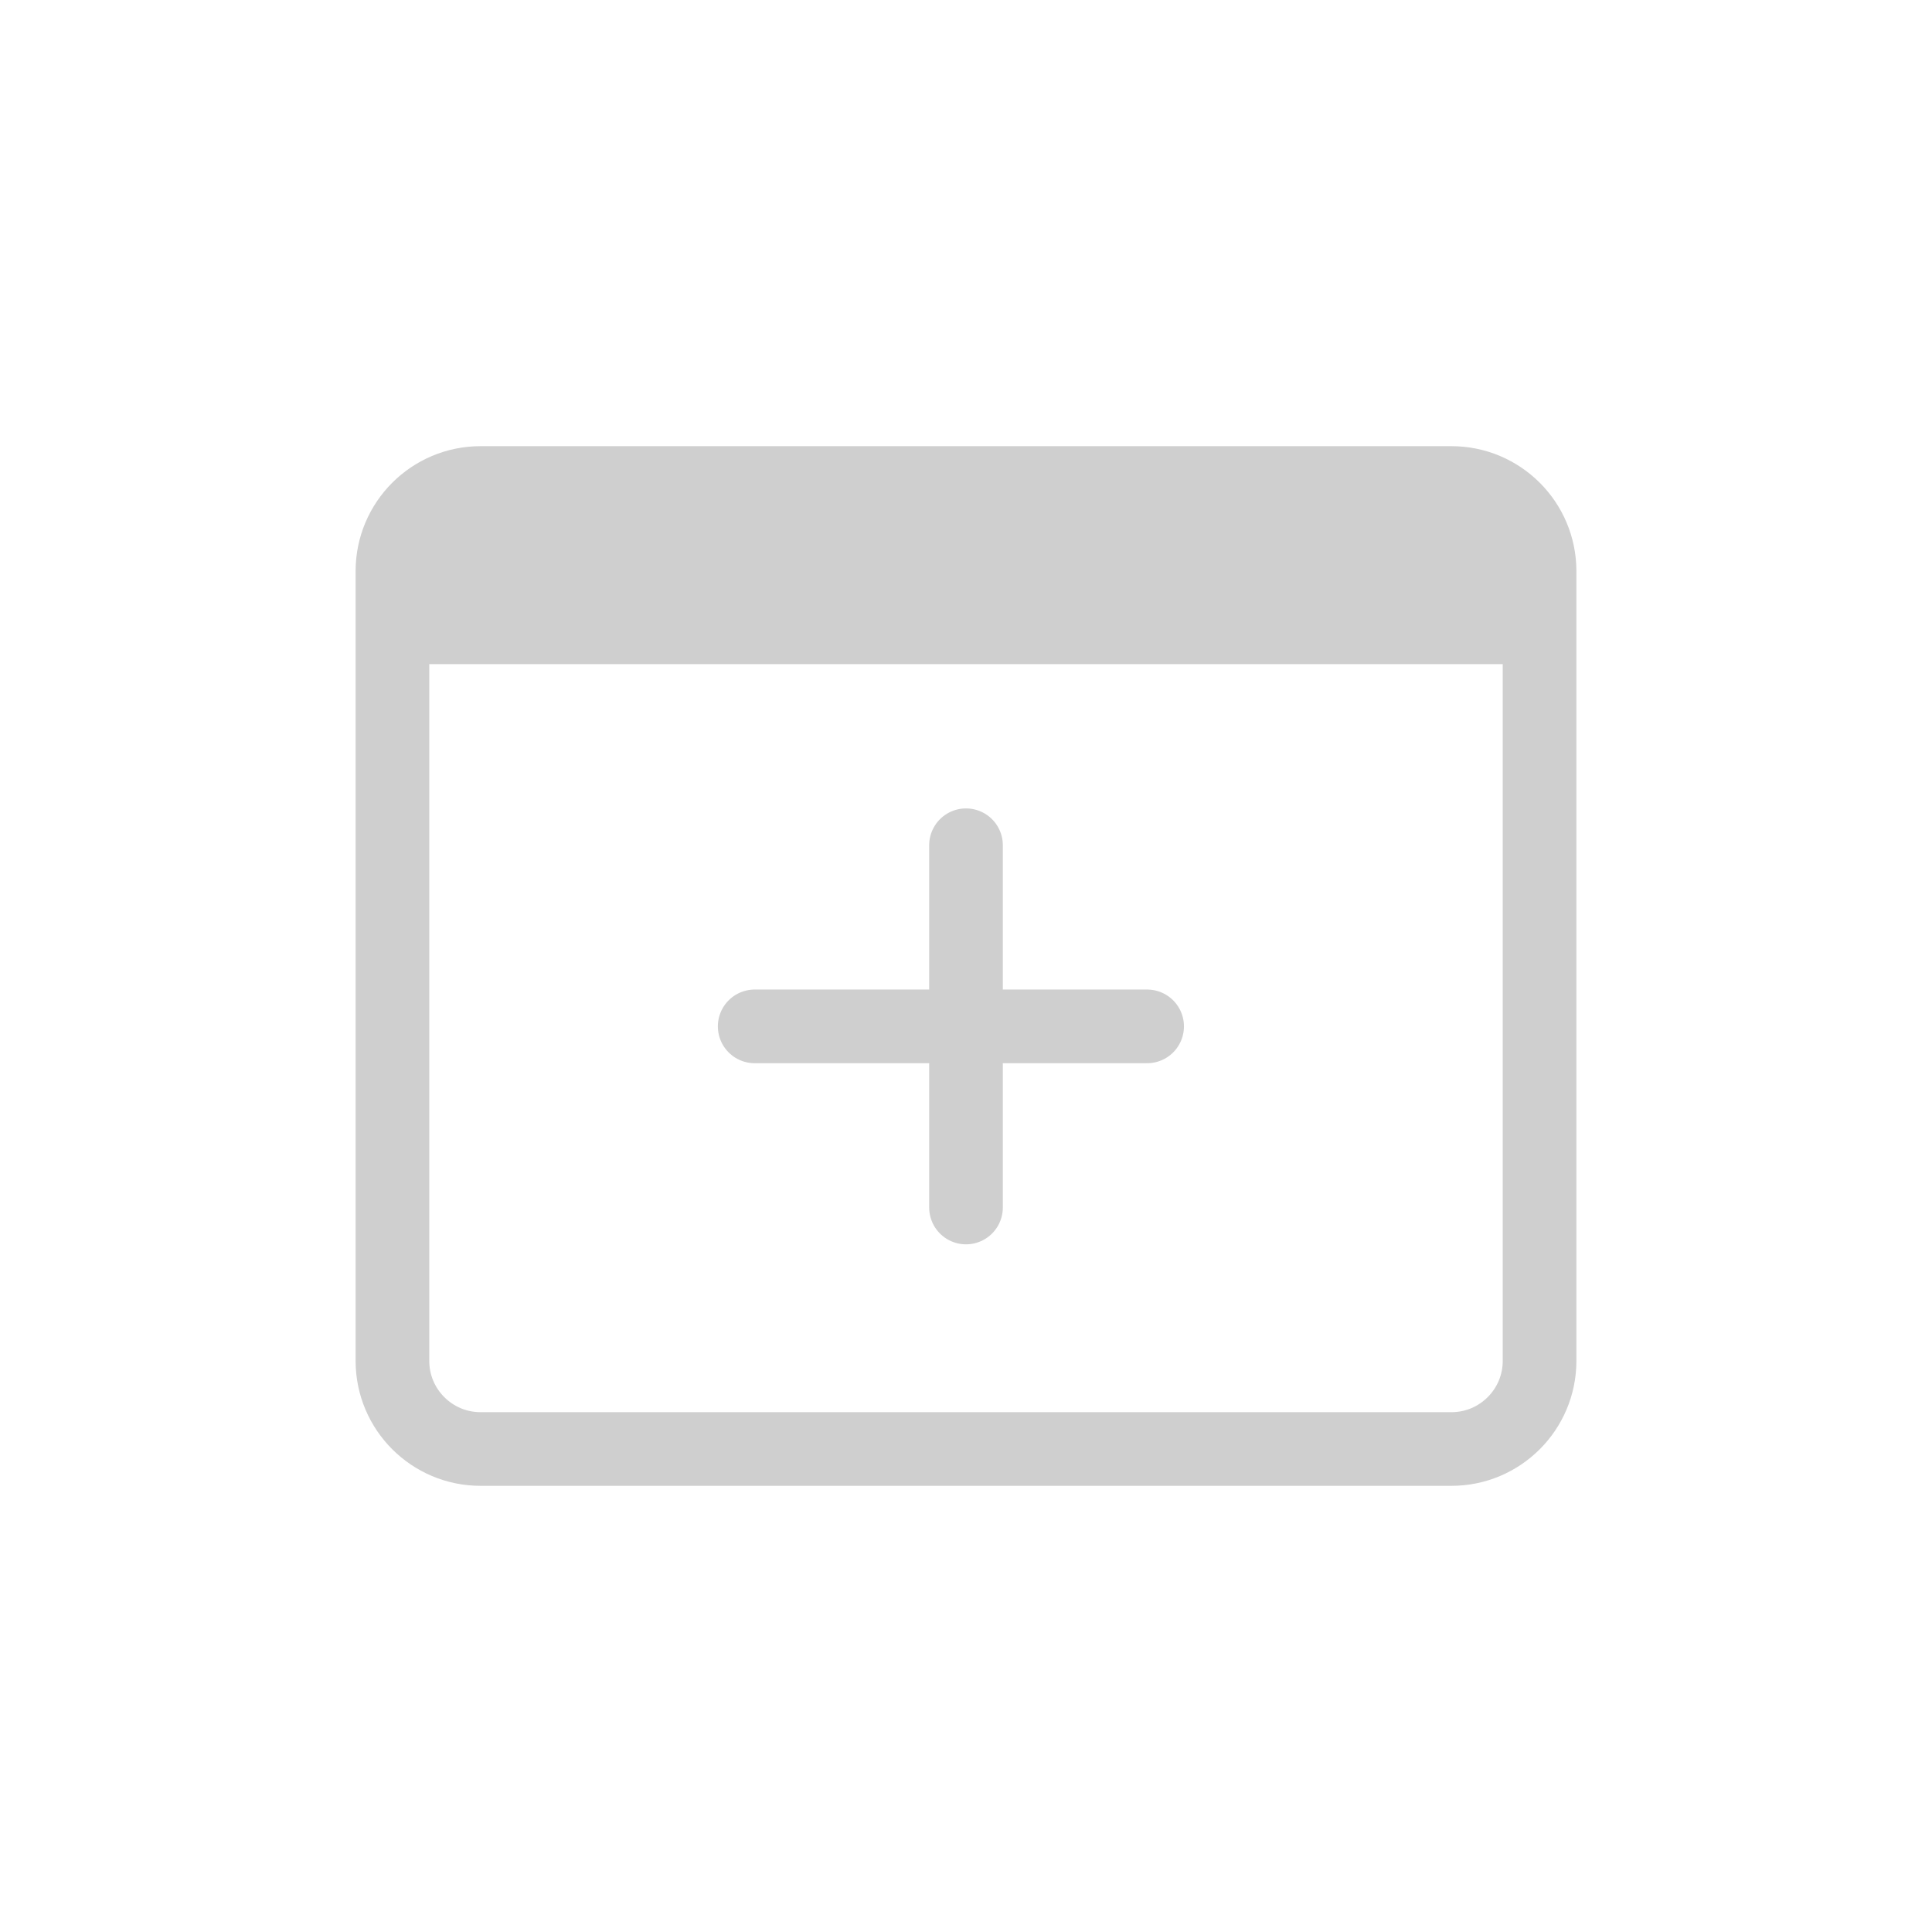 <?xml version="1.0" encoding="UTF-8" standalone="no"?><!DOCTYPE svg PUBLIC "-//W3C//DTD SVG 1.1//EN" "http://www.w3.org/Graphics/SVG/1.1/DTD/svg11.dtd"><svg width="100%" height="100%" viewBox="0 0 32 32" version="1.1" xmlns="http://www.w3.org/2000/svg" xmlns:xlink="http://www.w3.org/1999/xlink" xml:space="preserve" xmlns:serif="http://www.serif.com/" style="fill-rule:evenodd;clip-rule:evenodd;stroke-linecap:round;stroke-linejoin:round;stroke-miterlimit:1.5;"><g id="new-window"><path d="M16,14l0,6" style="fill:none;stroke:#cfcfcf;stroke-width:1.22px;"/><path d="M25.5,9.459l0,13.082c0,0.805 -0.654,1.459 -1.459,1.459l-16.082,0c-0.805,0 -1.459,-0.654 -1.459,-1.459l0,-13.082c0,-0.805 0.654,-1.459 1.459,-1.459l16.082,0c0.805,0 1.459,0.654 1.459,1.459Z" style="fill:none;stroke:#cfcfcf;stroke-width:1.22px;stroke-linejoin:miter;stroke-miterlimit:3;"/><path d="M12.5,17l6.5,0" style="fill:none;stroke:#cfcfcf;stroke-width:1.22px;"/><rect x="6.755" y="8" width="18.745" height="3" style="fill:#cfcfcf;"/></g></svg>
